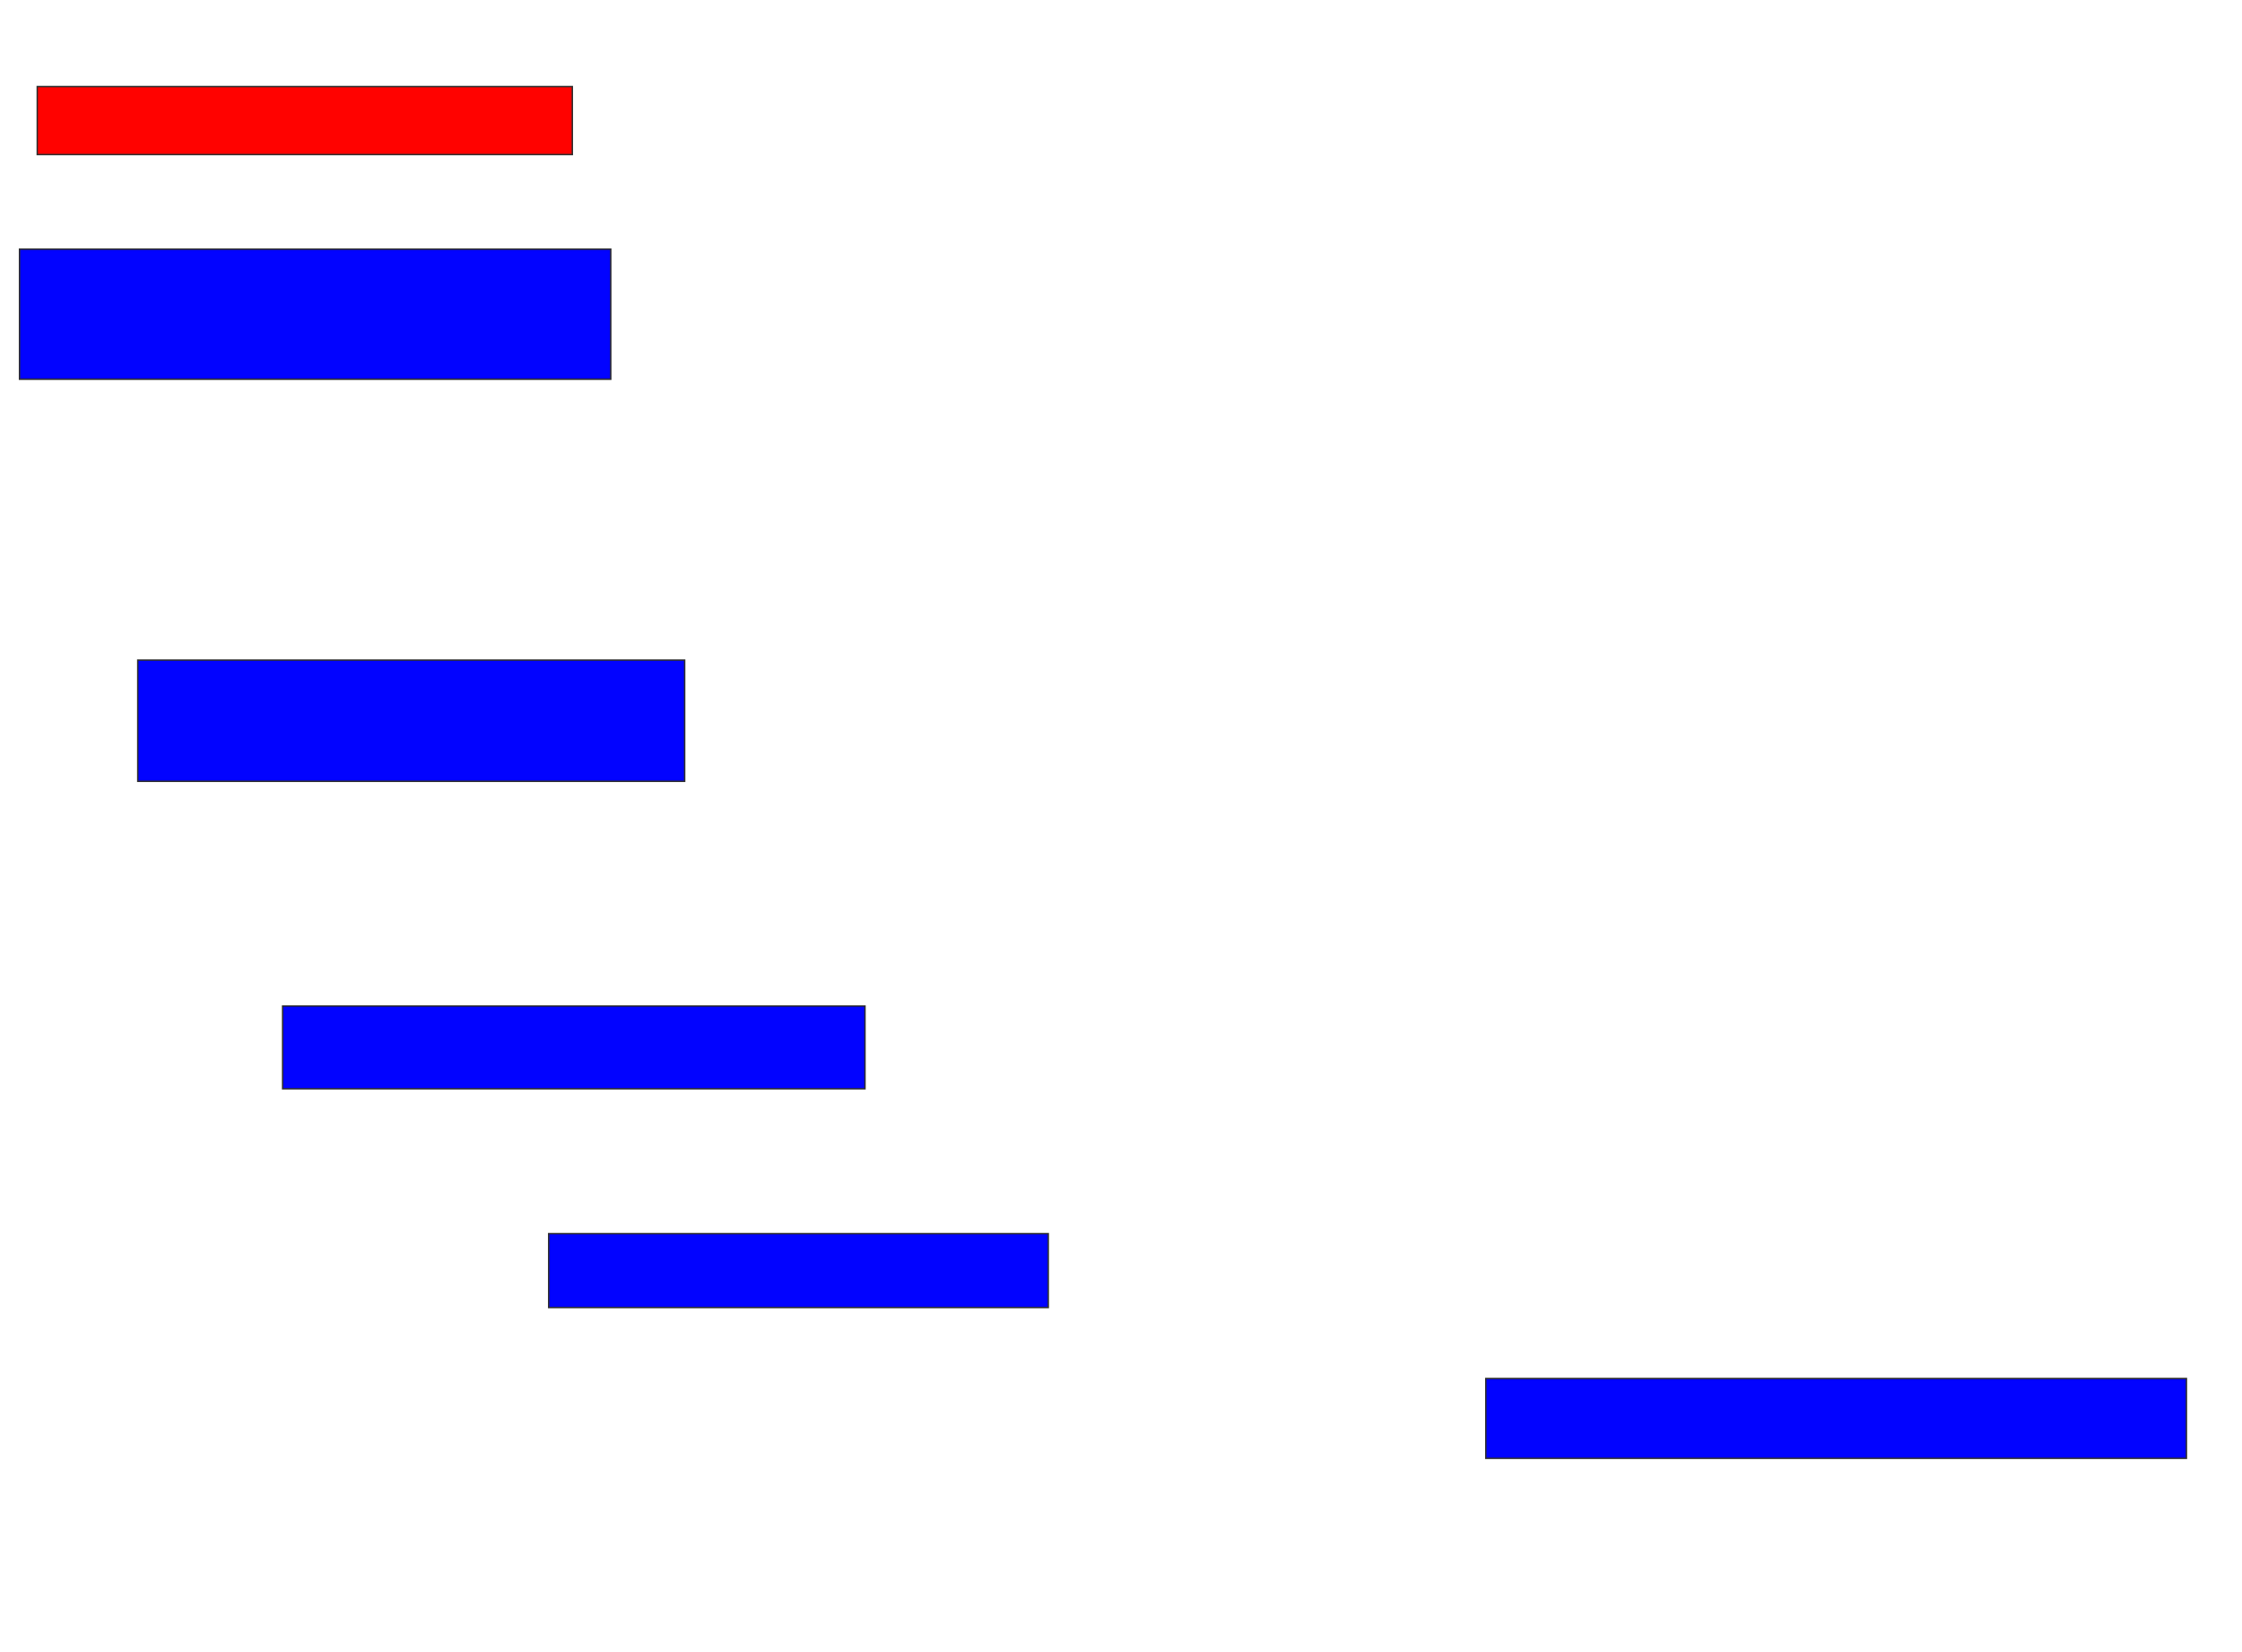 <svg xmlns="http://www.w3.org/2000/svg" width="1580" height="1164">
 <!-- Created with Image Occlusion Enhanced -->
 <g>
  <title>Labels</title>
 </g>
 <g>
  <title>Masks</title>
  <rect id="4c3227fa57c34226add273f2a13f3b04-ao-1" height="47.917" width="377.083" y="61" x="26.25" stroke="#2D2D2D" fill="#ff0200" class="qshape"/>
  <rect id="4c3227fa57c34226add273f2a13f3b04-ao-2" height="91.667" width="416.667" y="175.583" x="13.75" stroke="#2D2D2D" fill="#0203ff"/>
  <rect id="4c3227fa57c34226add273f2a13f3b04-ao-3" height="85.417" width="385.417" y="465.167" x="97.083" stroke="#2D2D2D" fill="#0203ff"/>
  <rect id="4c3227fa57c34226add273f2a13f3b04-ao-4" height="58.333" width="410.417" y="708.917" x="199.167" stroke="#2D2D2D" fill="#0203ff"/>
  <rect id="4c3227fa57c34226add273f2a13f3b04-ao-5" height="52.083" width="352.083" y="869.333" x="386.667" stroke="#2D2D2D" fill="#0203ff"/>
  <rect id="4c3227fa57c34226add273f2a13f3b04-ao-6" height="56.25" width="493.75" y="971.417" x="1047.083" stroke="#2D2D2D" fill="#0203ff"/>
 </g>
</svg>